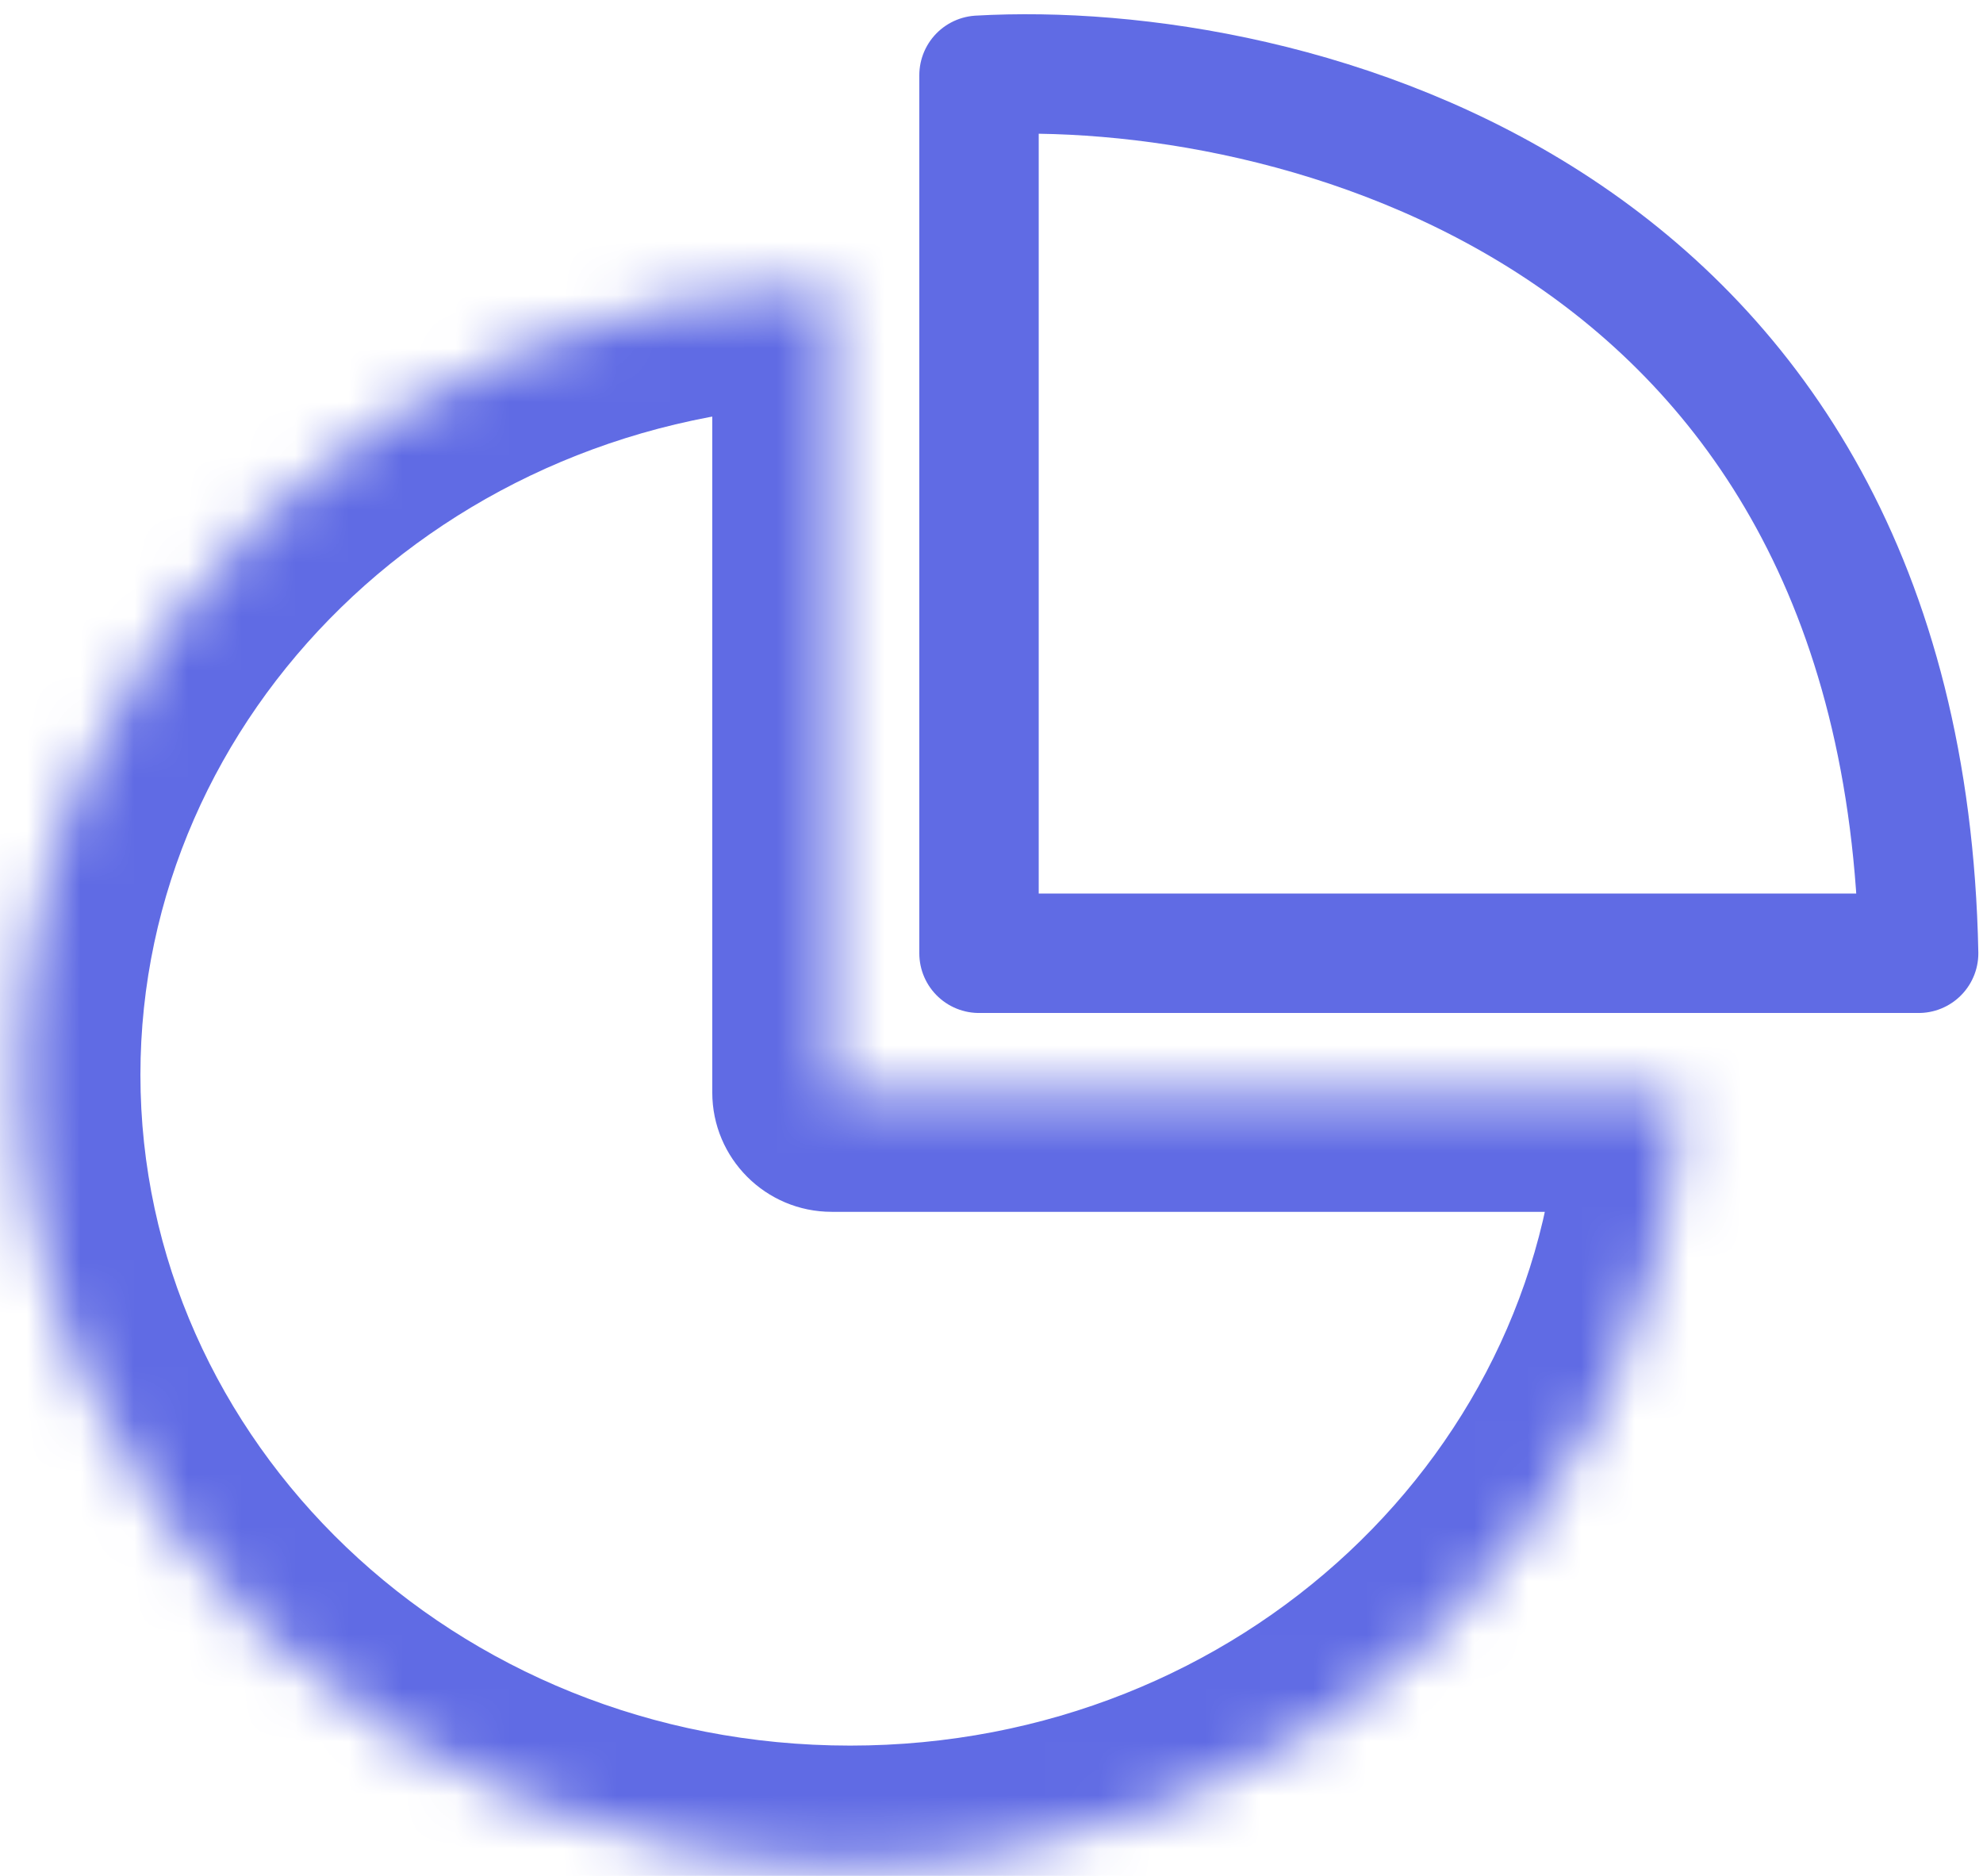 <svg width="37" height="35" viewBox="0 0 37 35" fill="none" xmlns="http://www.w3.org/2000/svg">
<path d="M18.267 1.404V17.786H35.799C35.524 3.894 23.997 1.077 18.267 1.404Z" stroke="#606BE4" stroke-width="2.228" stroke-linejoin="round"/>
<mask id="path-2-inside-1" fill="white">
<path fill-rule="evenodd" clip-rule="evenodd" d="M15.518 5.314V20.382H31.327C31.144 28.373 24.29 34.797 15.862 34.797C7.318 34.797 0.393 28.196 0.393 20.054C0.393 12.021 7.133 5.488 15.518 5.314Z"/>
</mask>
<path d="M15.518 5.314H17.746C17.746 4.715 17.505 4.141 17.077 3.722C16.649 3.303 16.07 3.074 15.472 3.086L15.518 5.314ZM15.518 20.382H13.29C13.29 21.613 14.288 22.61 15.518 22.61V20.382ZM31.327 20.382L33.555 20.433C33.568 19.834 33.34 19.254 32.921 18.825C32.502 18.396 31.927 18.154 31.327 18.154V20.382ZM13.29 5.314V20.382H17.746V5.314H13.29ZM15.518 22.61H31.327V18.154H15.518V22.61ZM29.1 20.331C28.947 27.018 23.175 32.569 15.862 32.569V37.025C25.405 37.025 33.341 29.728 33.555 20.433L29.1 20.331ZM15.862 32.569C8.447 32.569 2.62 26.866 2.62 20.054H-1.835C-1.835 29.526 6.19 37.025 15.862 37.025V32.569ZM2.62 20.054C2.62 13.332 8.29 7.692 15.564 7.541L15.472 3.086C5.977 3.284 -1.835 10.709 -1.835 20.054H2.62Z" fill="#606BE4" mask="url(#path-2-inside-1)"/>
</svg>
